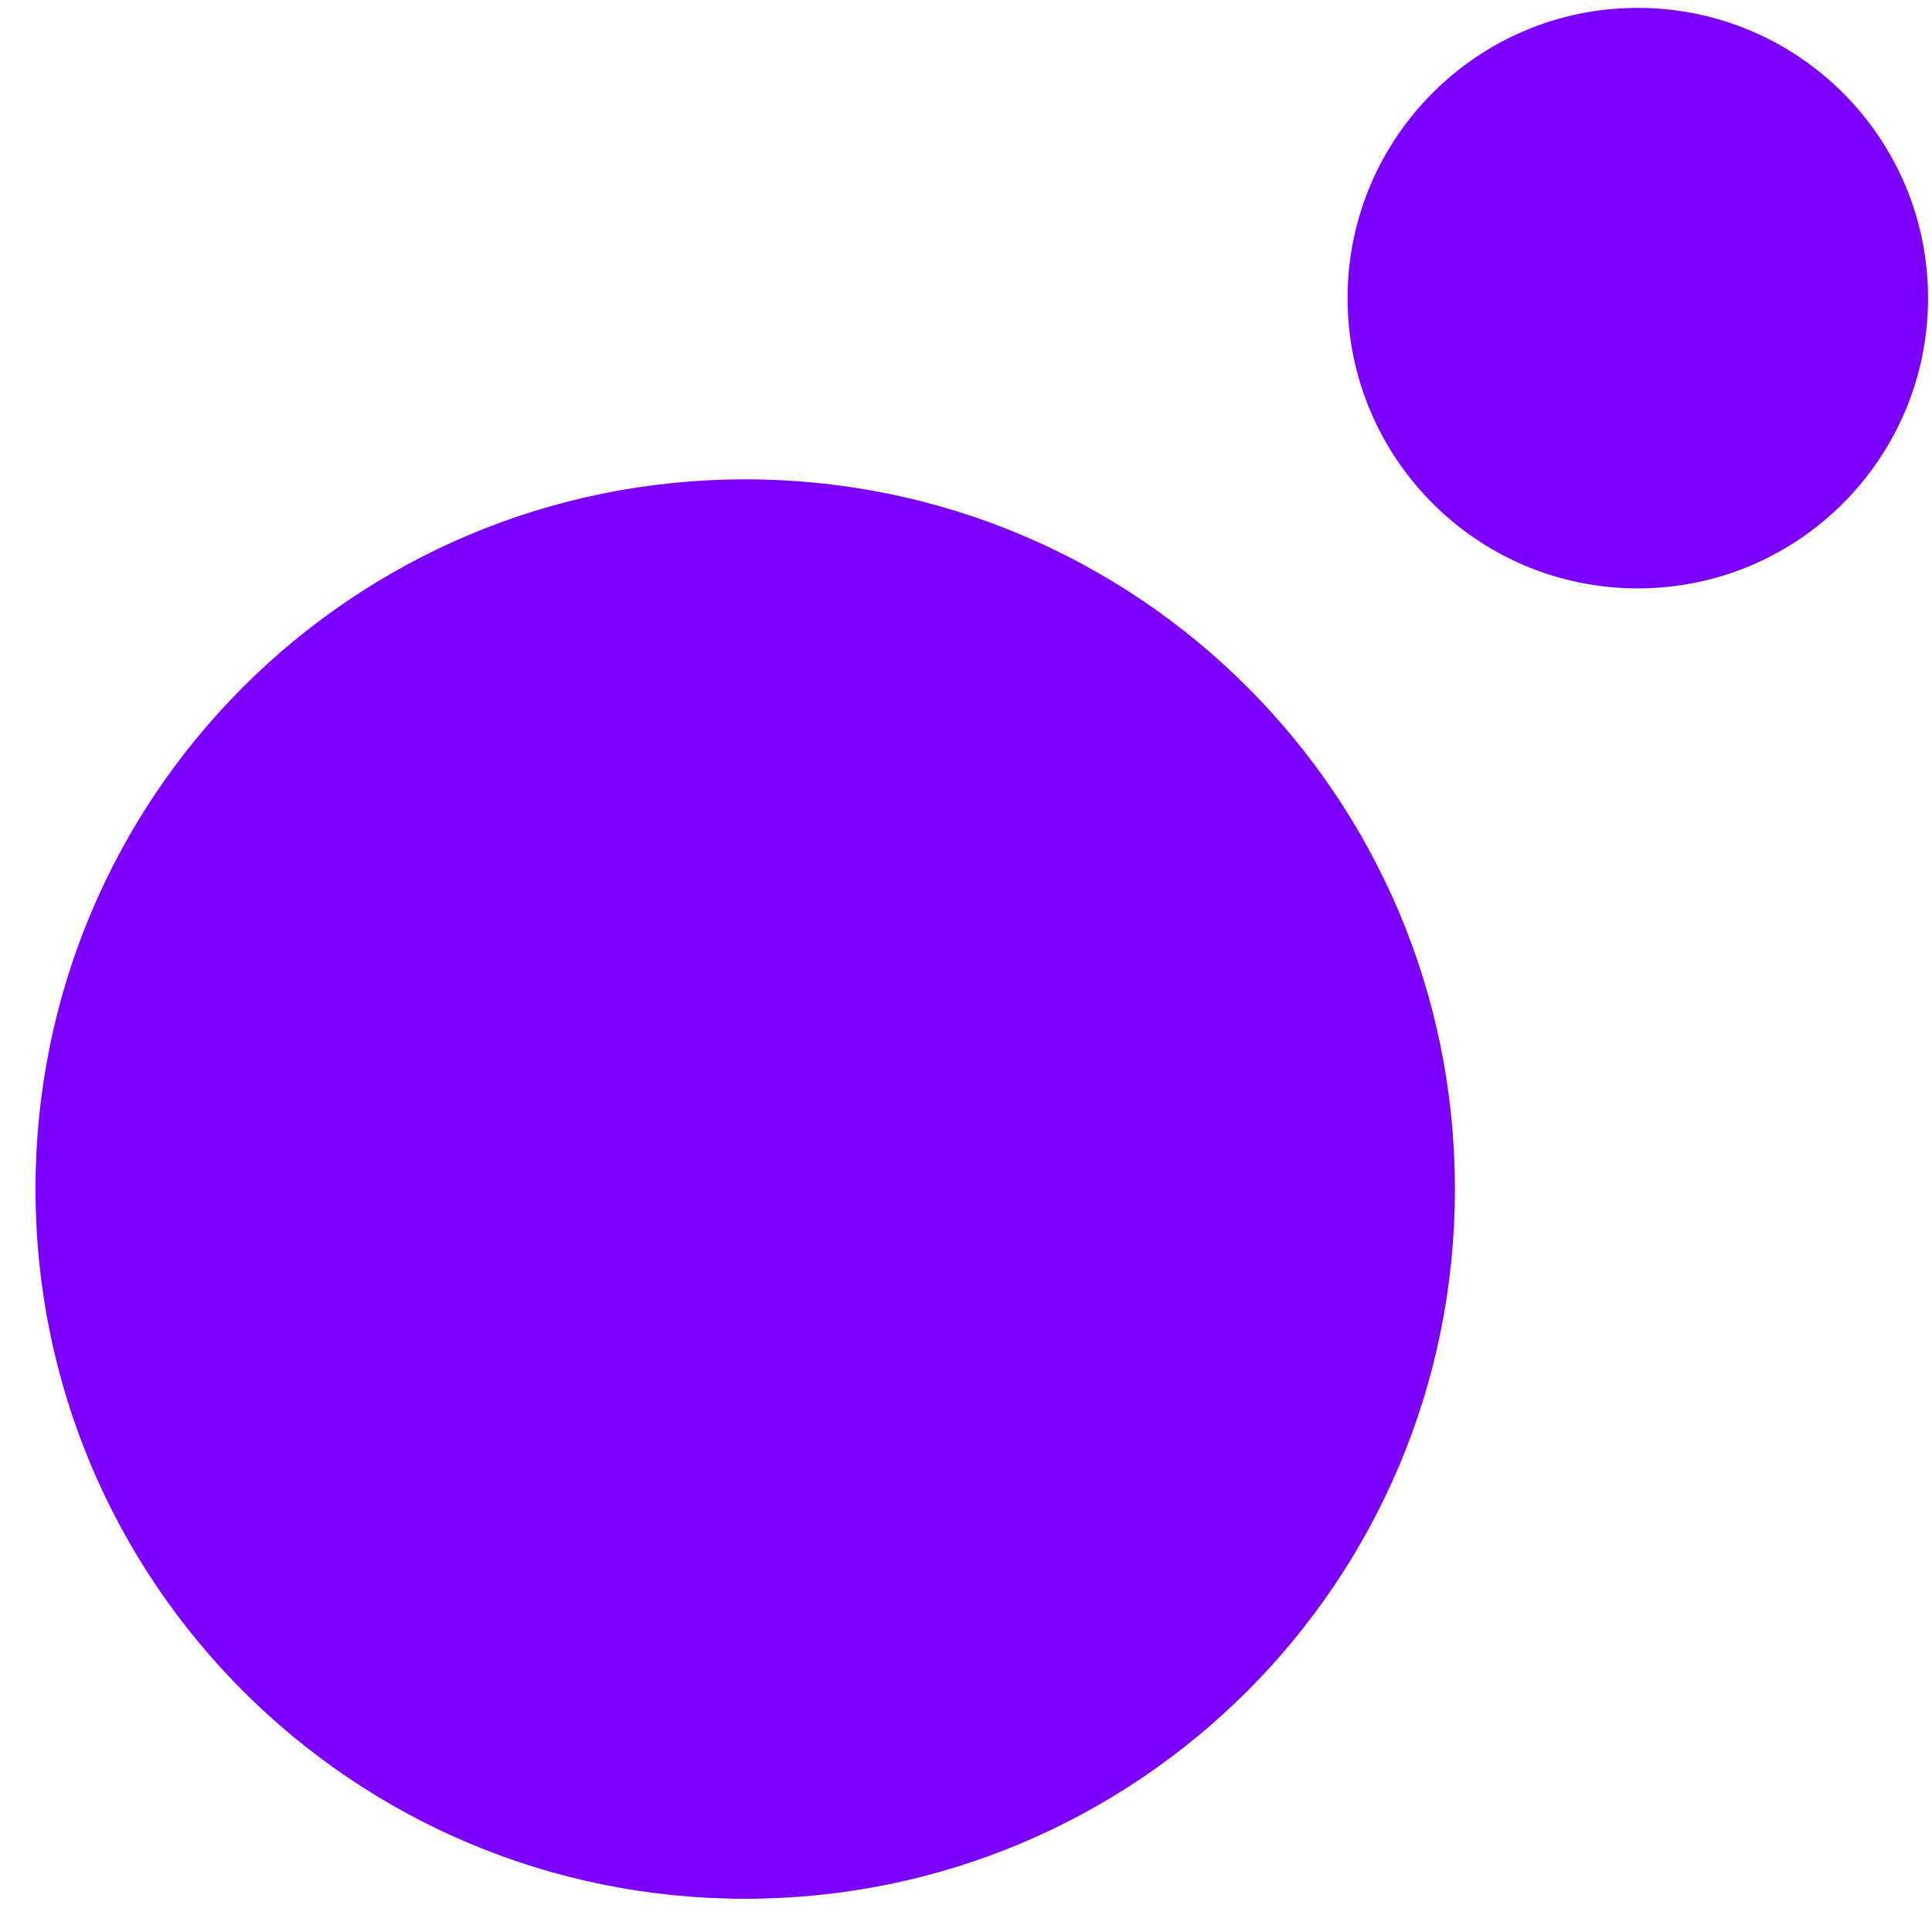 <svg width="49" height="49" viewBox="0 0 49 49" fill="none" xmlns="http://www.w3.org/2000/svg">
<path d="M41.538 14.923C45.623 14.923 48.9 11.604 48.9 7.562C48.9 3.477 45.581 0.2 41.538 0.2C37.453 0.2 34.177 3.519 34.177 7.562C34.177 11.604 37.453 14.923 41.538 14.923ZM18.9 48.157C8.943 48.157 0.9 40.115 0.9 30.157C0.9 20.2 8.943 12.157 18.9 12.157C28.857 12.157 36.9 20.2 36.9 30.157C36.9 40.115 28.857 48.157 18.9 48.157Z" fill="#7D00FF"/>
</svg>
